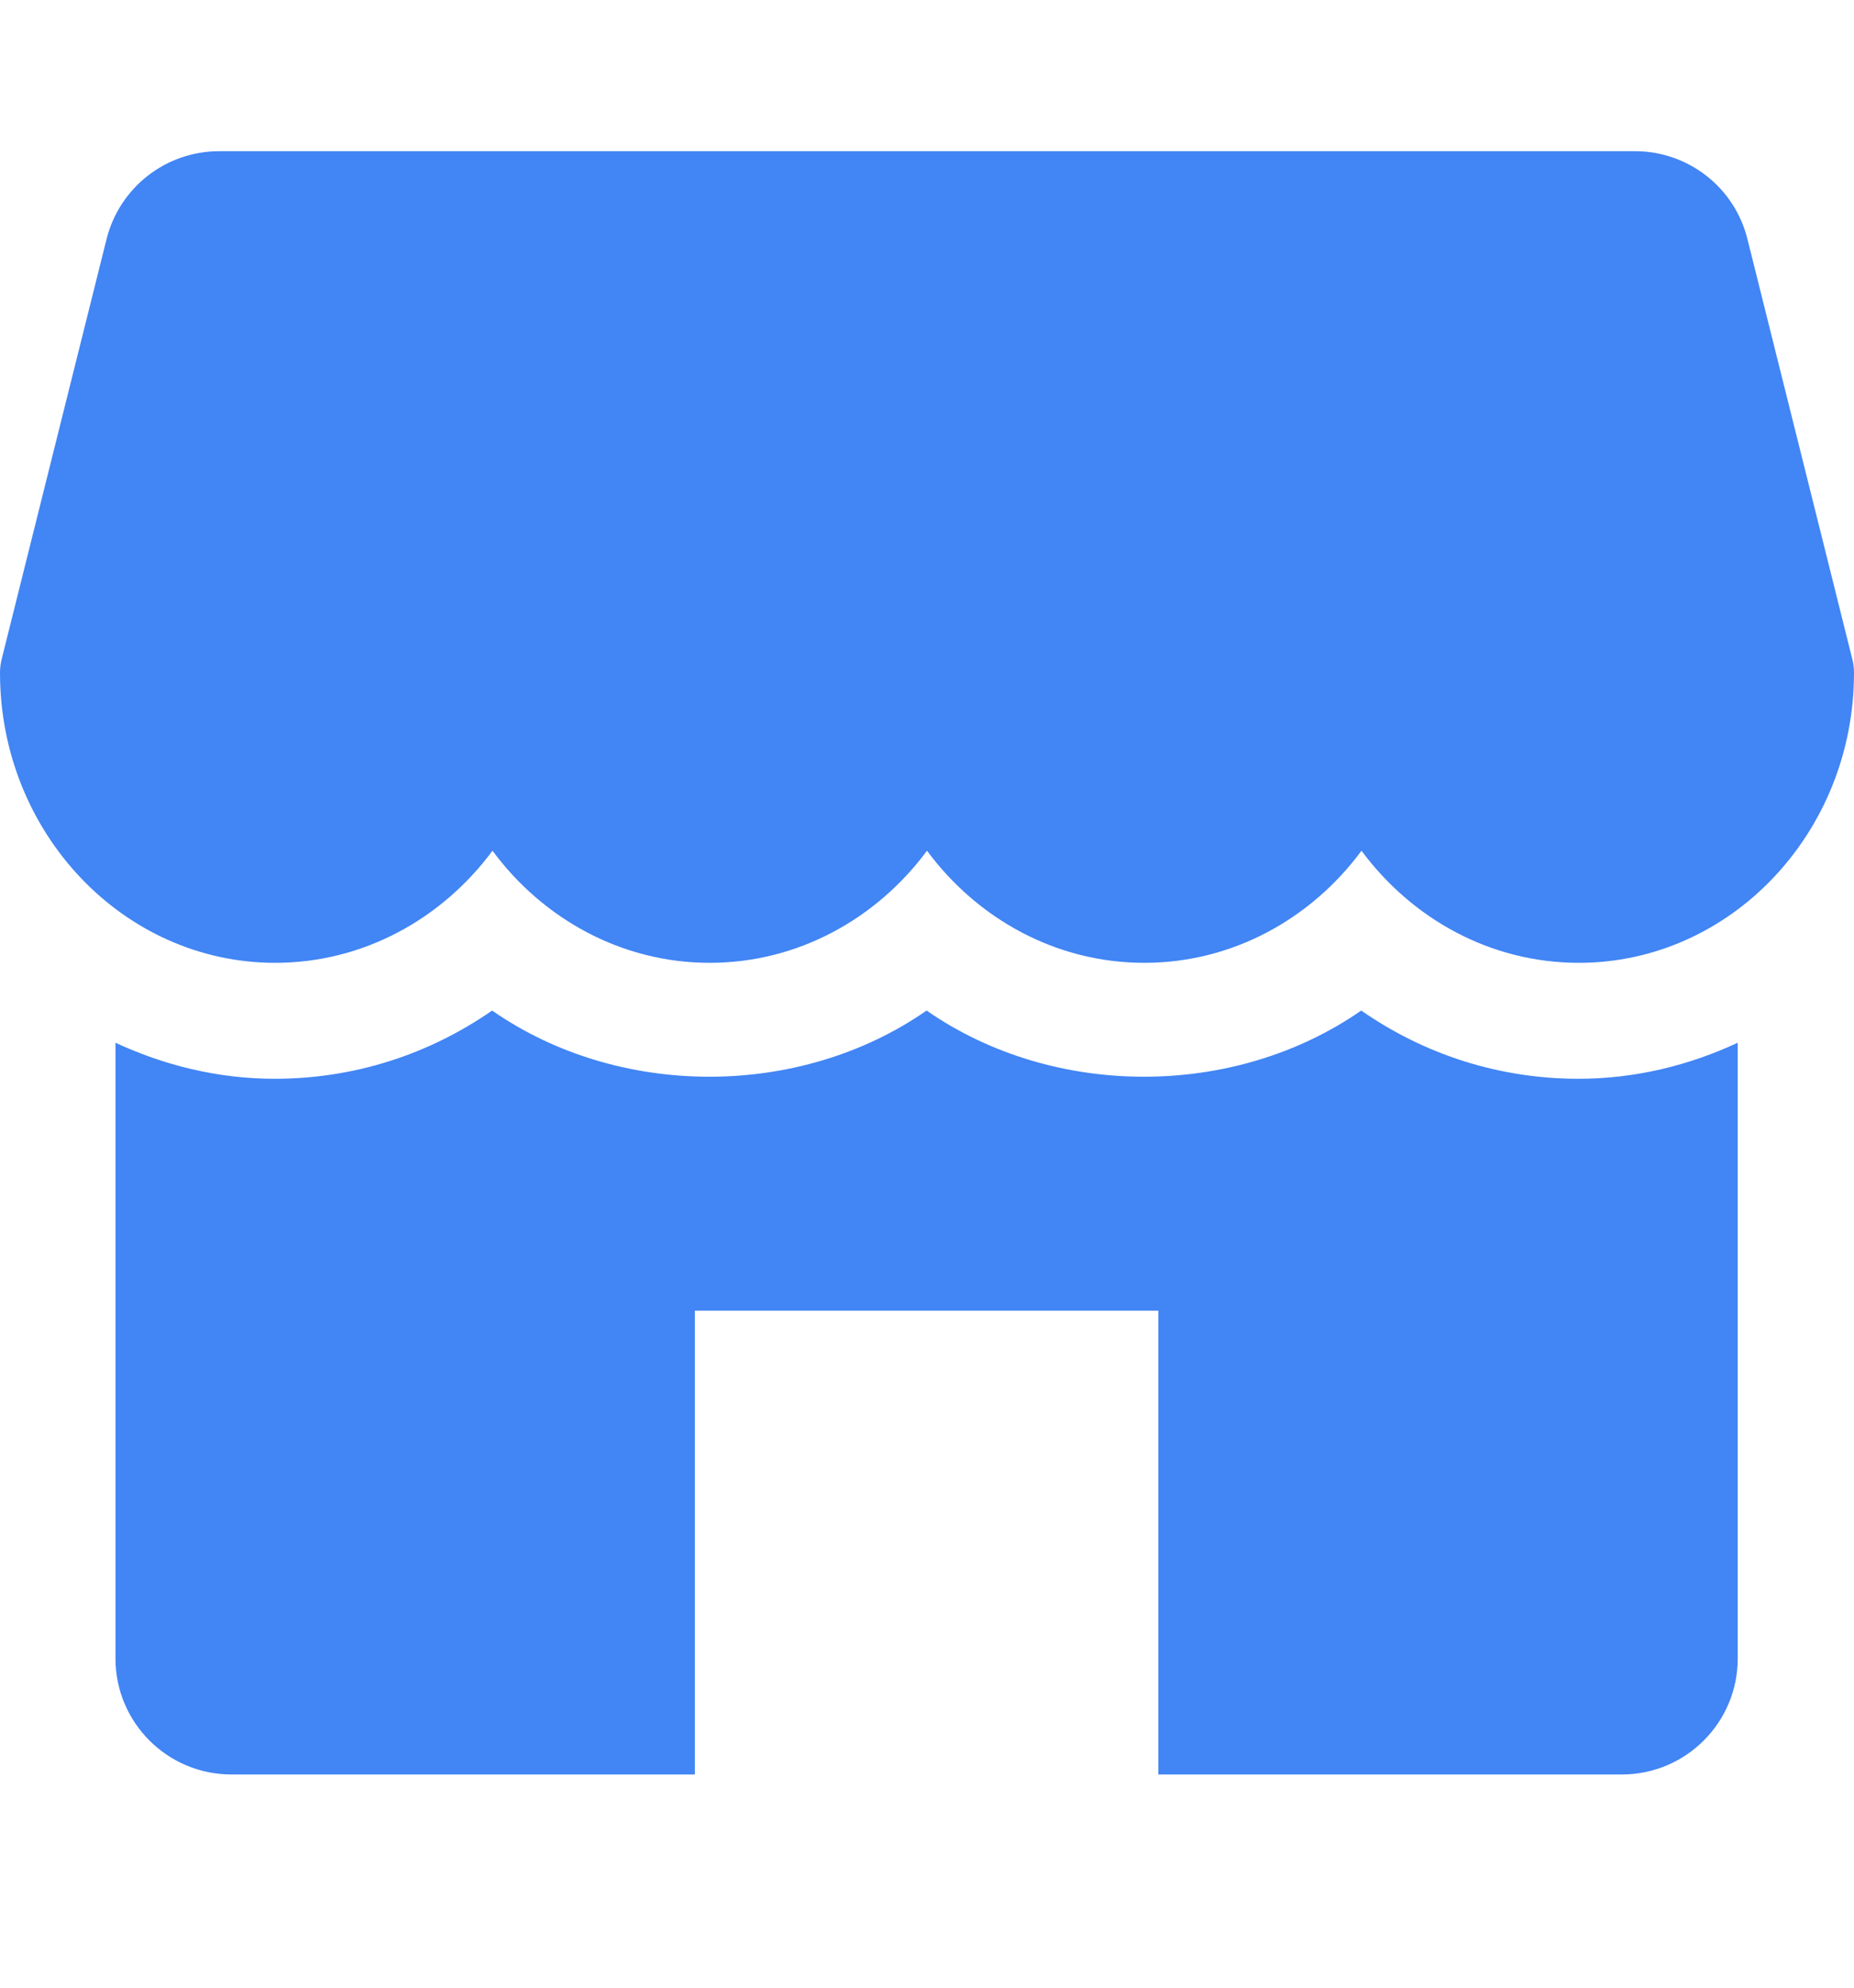 <svg width="14" height="15" viewBox="0 0 14 15" fill="none" xmlns="http://www.w3.org/2000/svg">
<path d="M13.987 4.973L13.195 1.803C13.098 1.414 12.748 1.141 12.346 1.141H1.655C1.253 1.141 0.903 1.414 0.805 1.803L0.013 4.973C0.004 5.007 0 5.043 0 5.078C0 6.284 0.932 7.266 2.078 7.266C2.744 7.266 3.338 6.934 3.719 6.42C4.099 6.934 4.694 7.266 5.359 7.266C6.025 7.266 6.619 6.934 7 6.42C7.381 6.934 7.974 7.266 8.641 7.266C9.307 7.266 9.901 6.934 10.281 6.42C10.662 6.934 11.255 7.266 11.922 7.266C13.068 7.266 14 6.284 14 5.078C14 5.043 13.996 5.007 13.987 4.973Z" fill="#4285F4"/>
<path d="M11.919 8.141C11.323 8.141 10.757 7.959 10.279 7.626C9.321 8.292 7.955 8.292 6.997 7.626C6.04 8.292 4.673 8.292 3.716 7.626C3.237 7.959 2.671 8.141 2.075 8.141C1.646 8.141 1.241 8.04 0.872 7.869V12.516C0.872 12.999 1.264 13.391 1.747 13.391H5.247V9.891H8.747V13.391H12.247C12.73 13.391 13.122 12.999 13.122 12.516V7.869C12.754 8.04 12.349 8.141 11.919 8.141Z" fill="#4285F4"/>
</svg>
